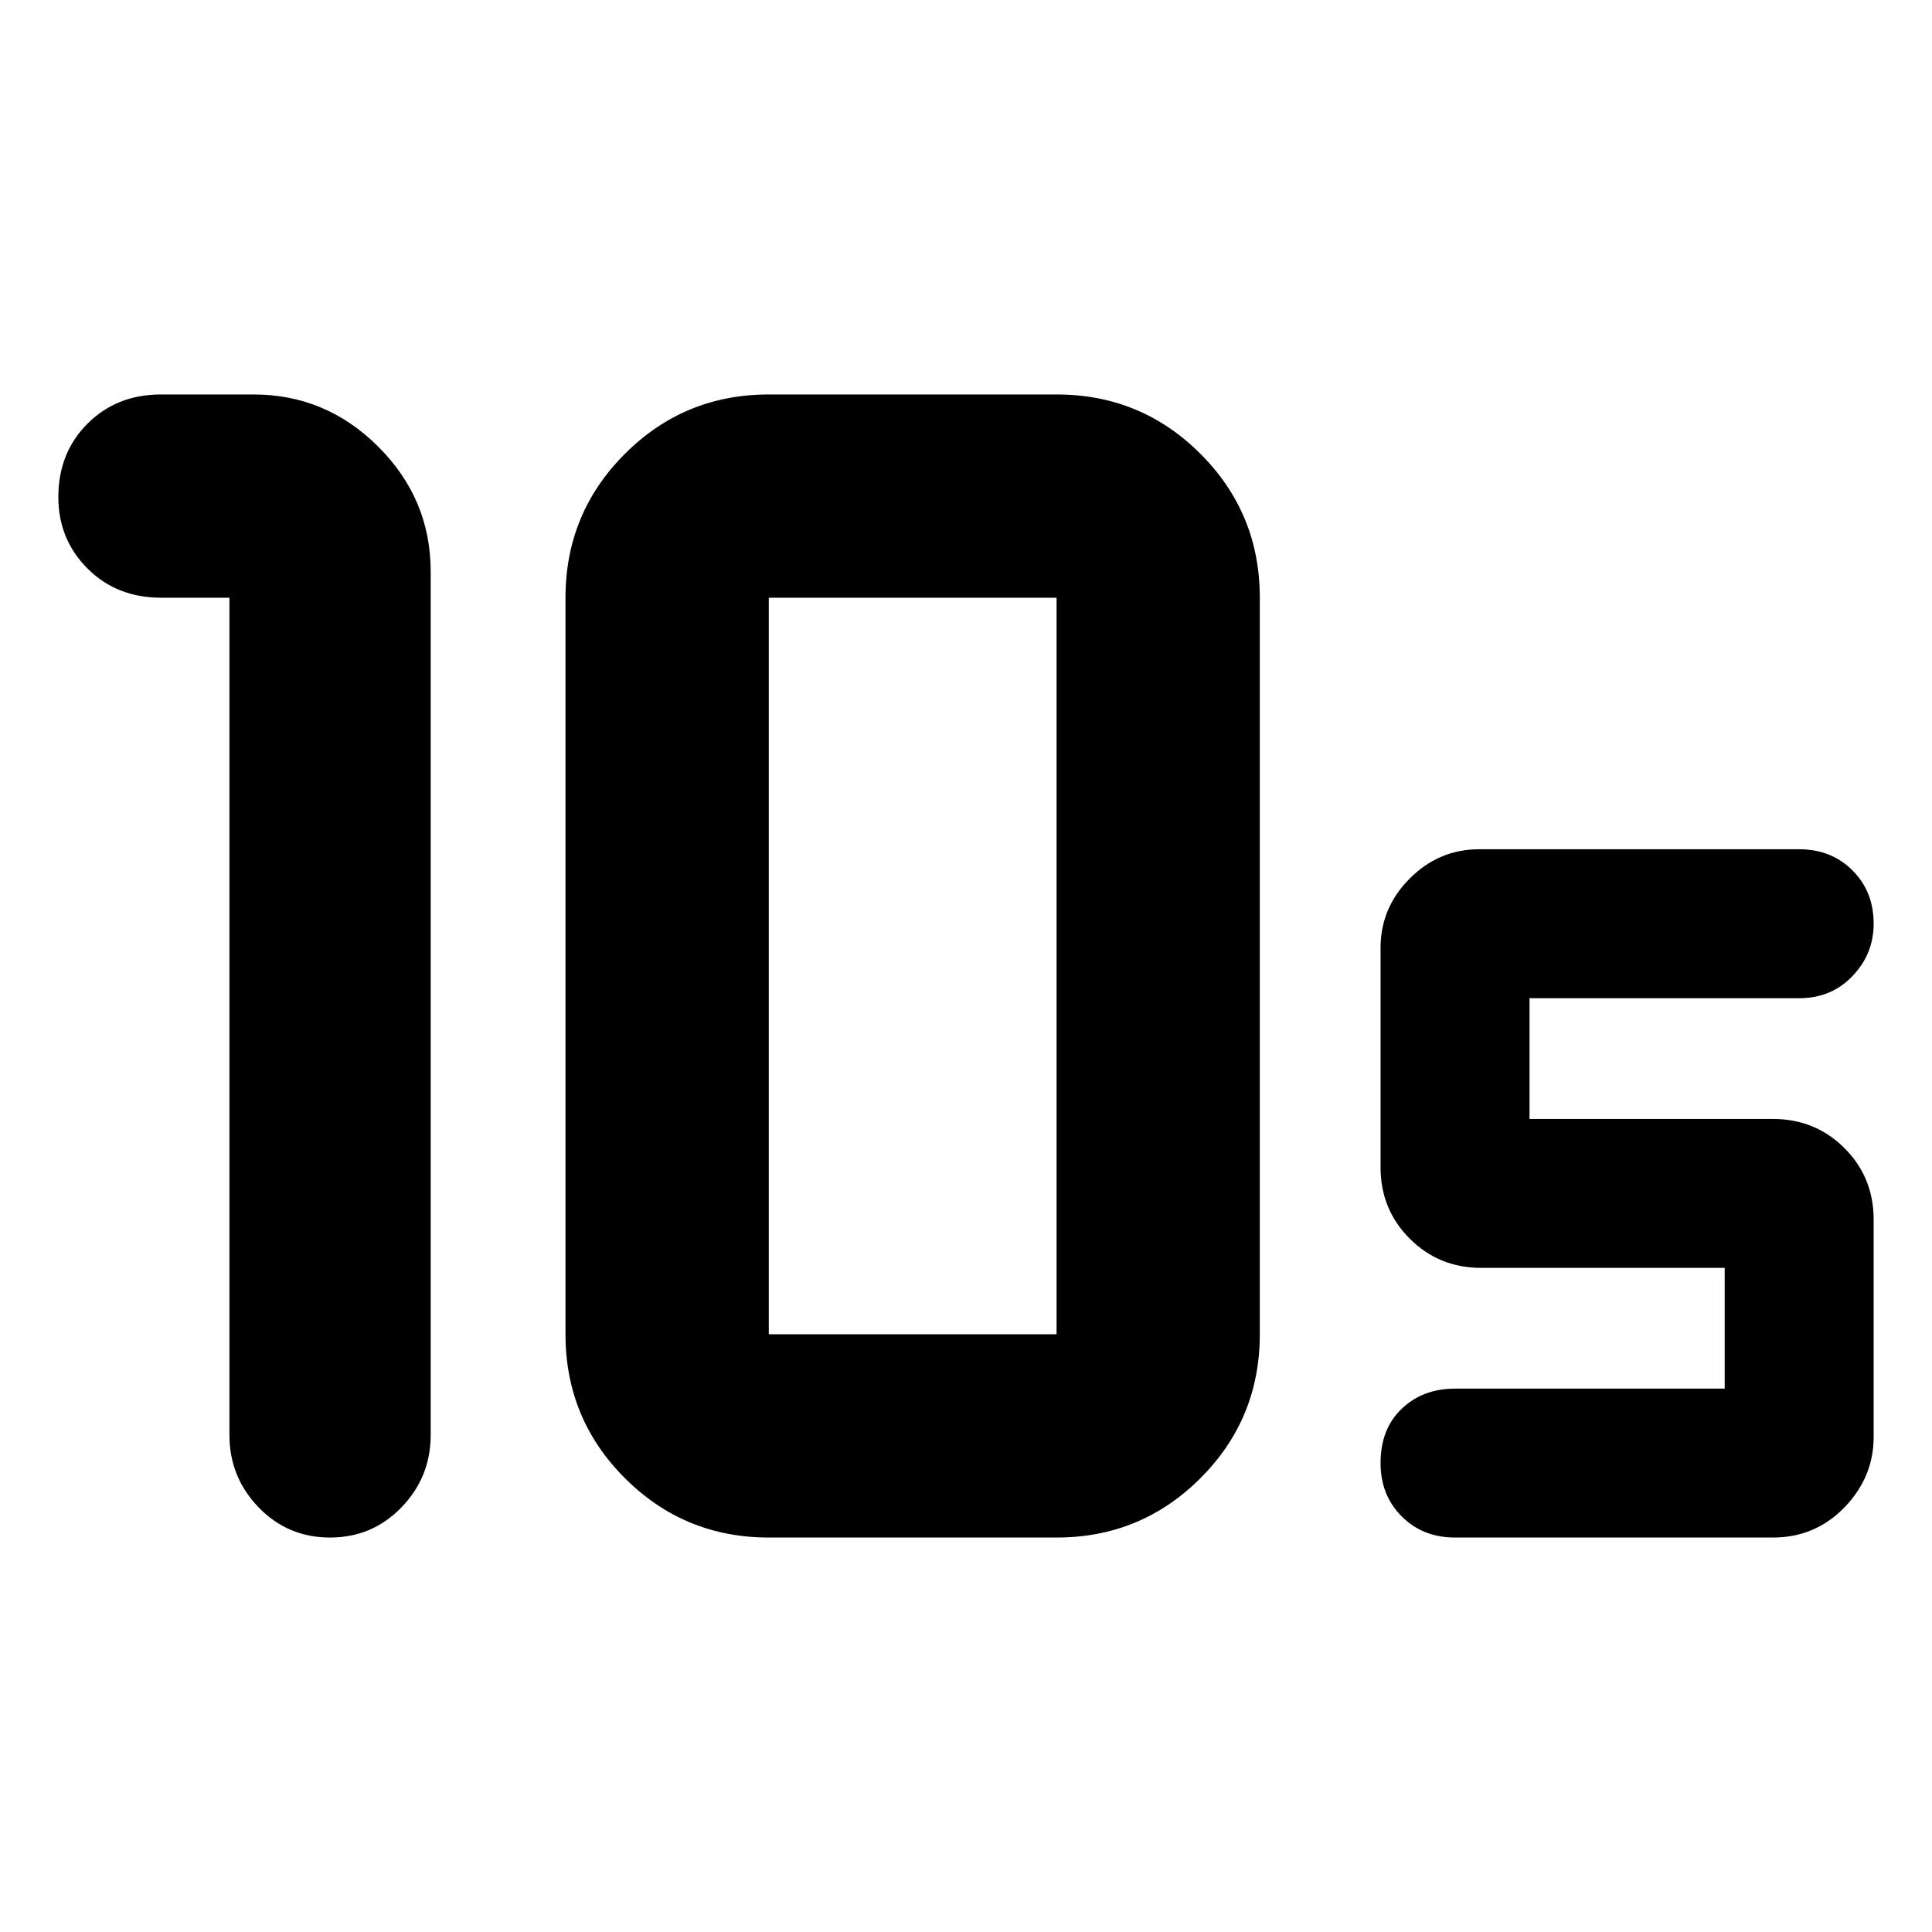 <svg xmlns="http://www.w3.org/2000/svg" height="40" width="40"><path d="M15.917 27.625H21.875Q21.875 27.625 21.875 27.625Q21.875 27.625 21.875 27.625V12.375Q21.875 12.375 21.875 12.375Q21.875 12.375 21.875 12.375H15.917Q15.917 12.375 15.917 12.375Q15.917 12.375 15.917 12.375V27.625Q15.917 27.625 15.917 27.625Q15.917 27.625 15.917 27.625ZM15.917 31.833Q14.167 31.833 12.938 30.604Q11.708 29.375 11.708 27.625V12.375Q11.708 10.625 12.938 9.396Q14.167 8.167 15.917 8.167H21.875Q23.625 8.167 24.854 9.396Q26.083 10.625 26.083 12.375V27.625Q26.083 29.375 24.854 30.604Q23.625 31.833 21.875 31.833ZM6.833 31.833Q5.958 31.833 5.354 31.208Q4.75 30.583 4.75 29.708V12.375H3.333Q2.417 12.375 1.812 11.771Q1.208 11.167 1.208 10.292Q1.208 9.375 1.812 8.771Q2.417 8.167 3.333 8.167H5.25Q6.75 8.167 7.833 9.25Q8.917 10.333 8.917 11.833V29.708Q8.917 30.583 8.312 31.208Q7.708 31.833 6.833 31.833ZM30.125 31.833Q29.458 31.833 29.021 31.396Q28.583 30.958 28.583 30.292Q28.583 29.583 29.021 29.167Q29.458 28.75 30.125 28.75H35.708V26.25H30.667Q29.792 26.25 29.188 25.646Q28.583 25.042 28.583 24.167V19.625Q28.583 18.792 29.188 18.188Q29.792 17.583 30.625 17.583H37.25Q37.917 17.583 38.354 18.021Q38.792 18.458 38.792 19.125Q38.792 19.75 38.354 20.208Q37.917 20.667 37.25 20.667H31.667V23.167H36.708Q37.583 23.167 38.188 23.771Q38.792 24.375 38.792 25.25V29.75Q38.792 30.583 38.188 31.208Q37.583 31.833 36.708 31.833Z"/></svg>